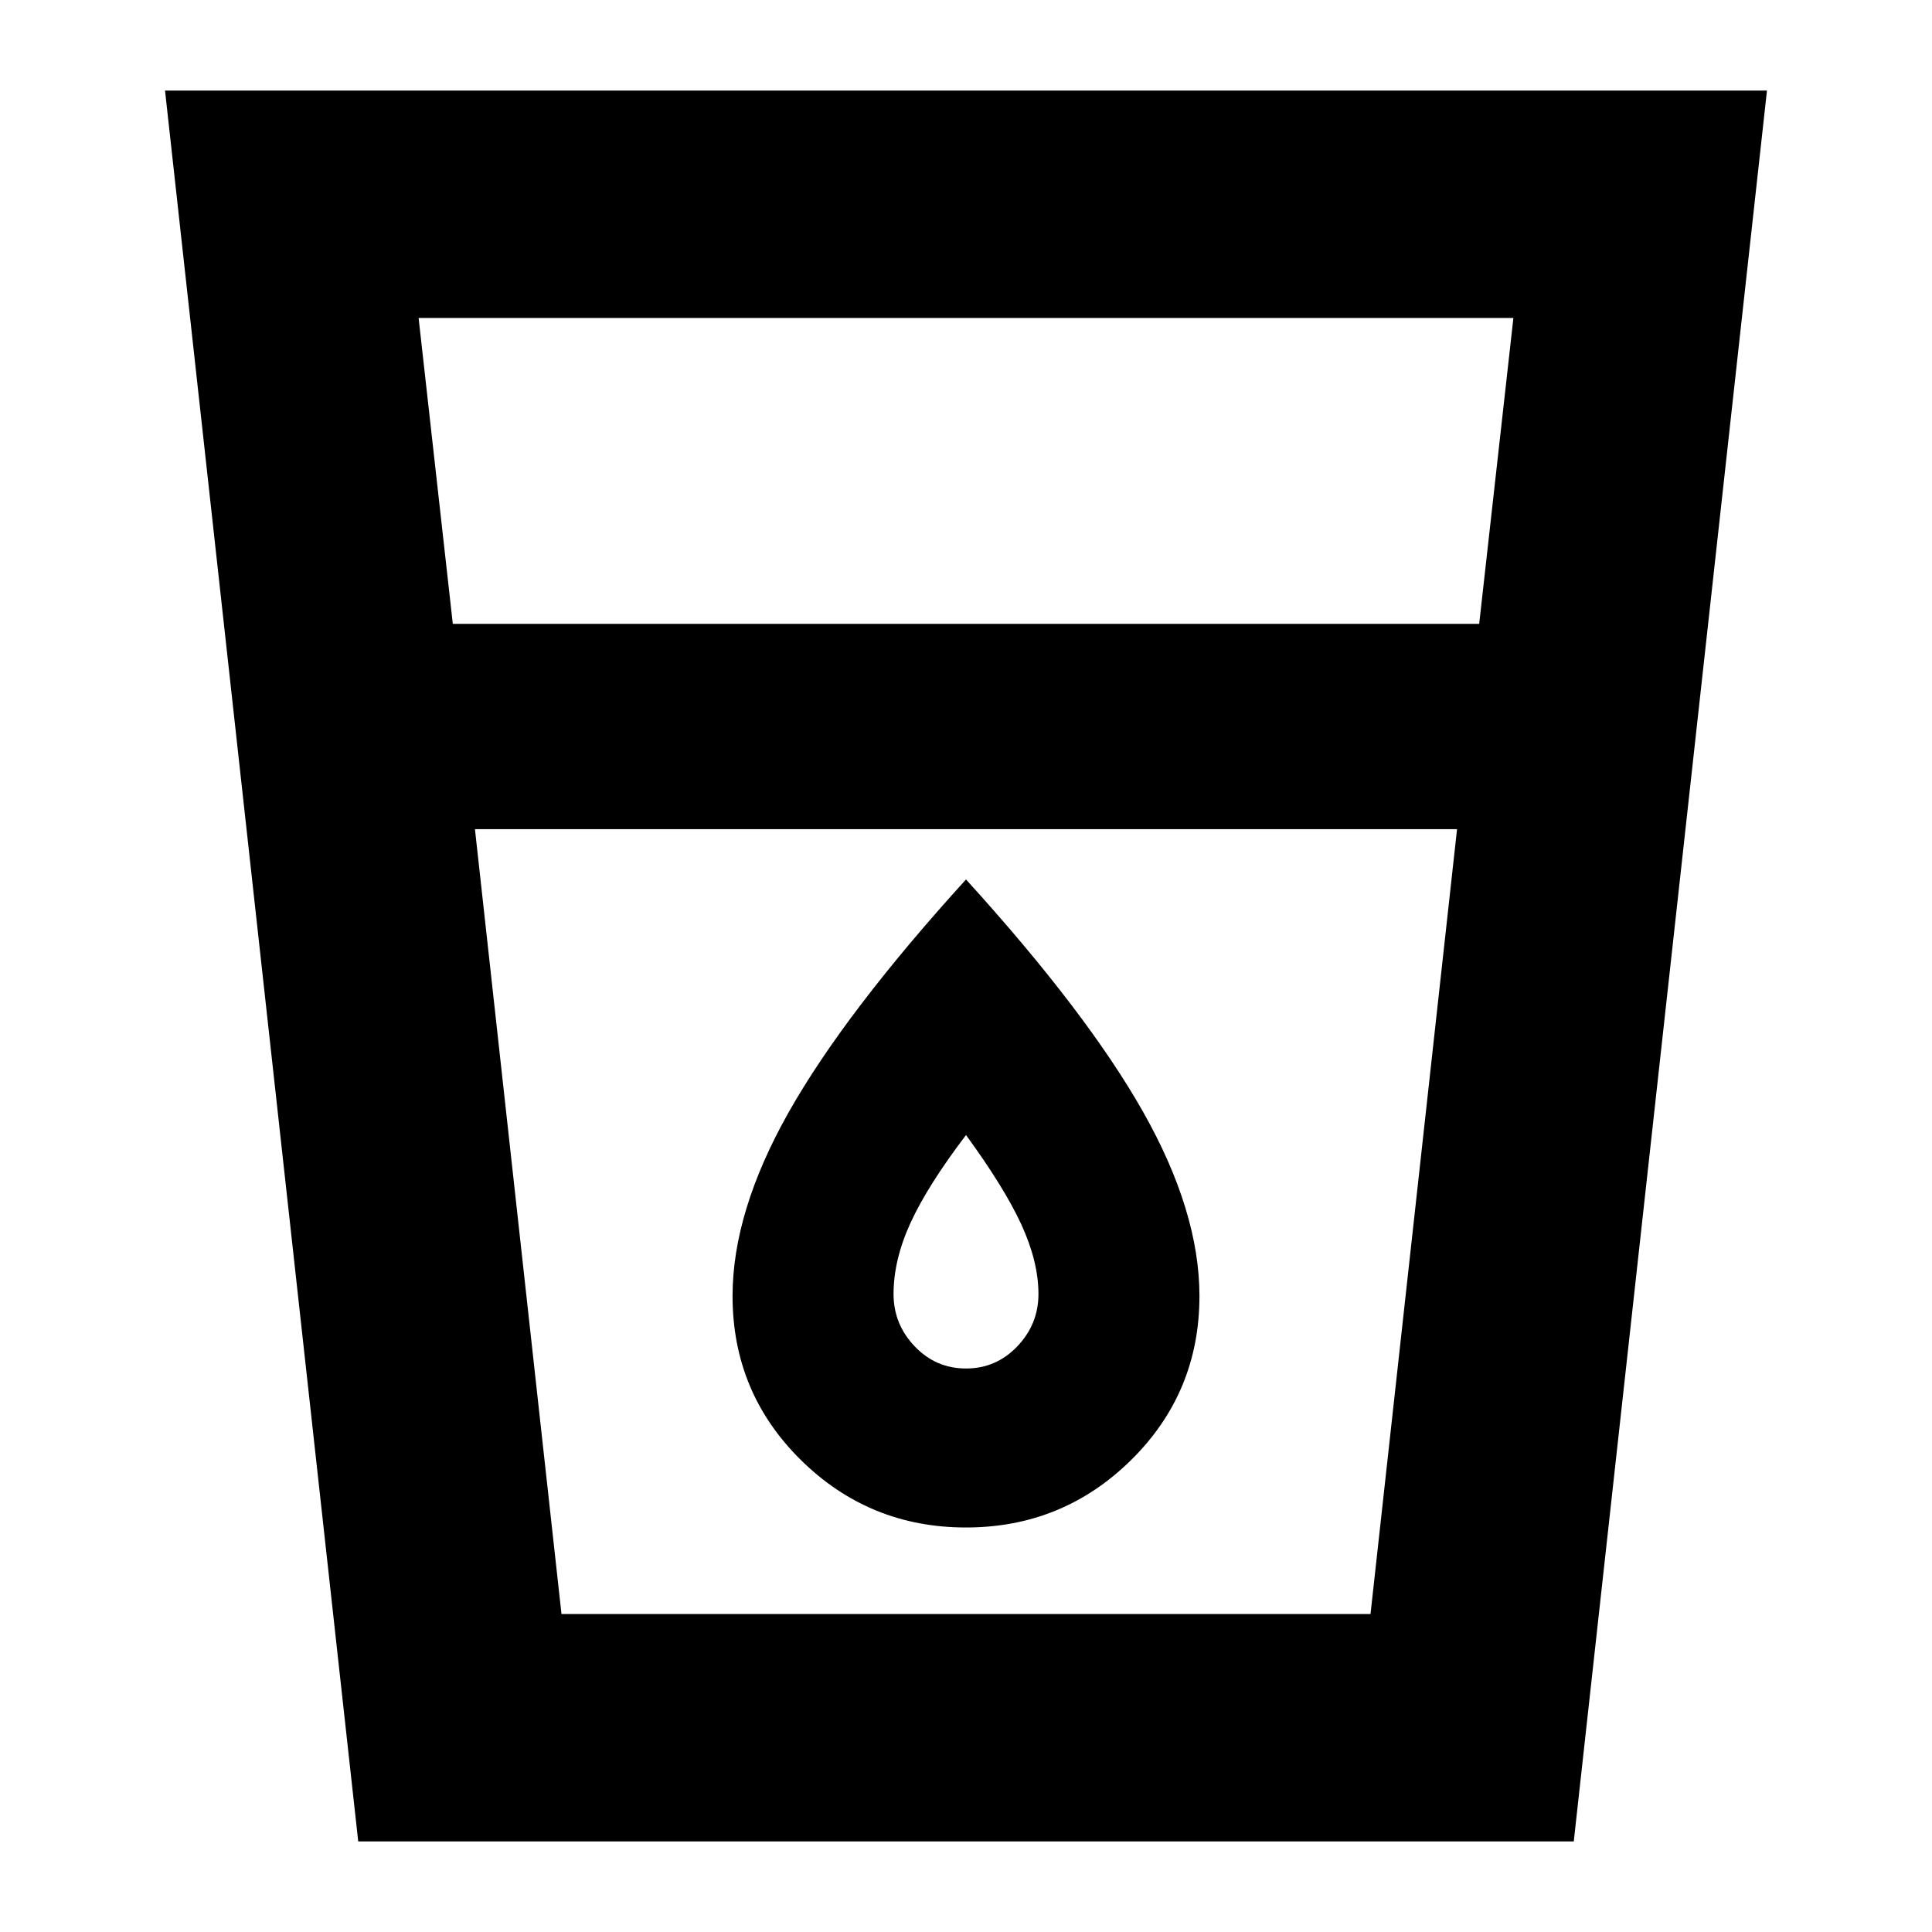 <svg xmlns="http://www.w3.org/2000/svg" height="24" width="24"><path d="M4.45 22.875 2.05 1.125H21.95L19.55 22.875ZM6.975 20.05H17.025L18.1 10.3H5.9ZM5.625 7.75H18.375L18.8 3.95H5.2ZM12 18.975Q13.2 18.975 14.05 18.138Q14.9 17.3 14.9 16.1Q14.9 15.05 14.2 13.812Q13.5 12.575 12 10.925Q10.5 12.575 9.8 13.812Q9.1 15.05 9.1 16.1Q9.1 17.3 9.95 18.138Q10.8 18.975 12 18.975ZM12 17Q11.625 17 11.363 16.725Q11.1 16.45 11.1 16.075Q11.1 15.65 11.312 15.188Q11.525 14.725 12 14.1Q12.475 14.75 12.688 15.212Q12.9 15.675 12.9 16.075Q12.9 16.45 12.637 16.725Q12.375 17 12 17ZM5.9 10.3H18.1Z"/></svg>